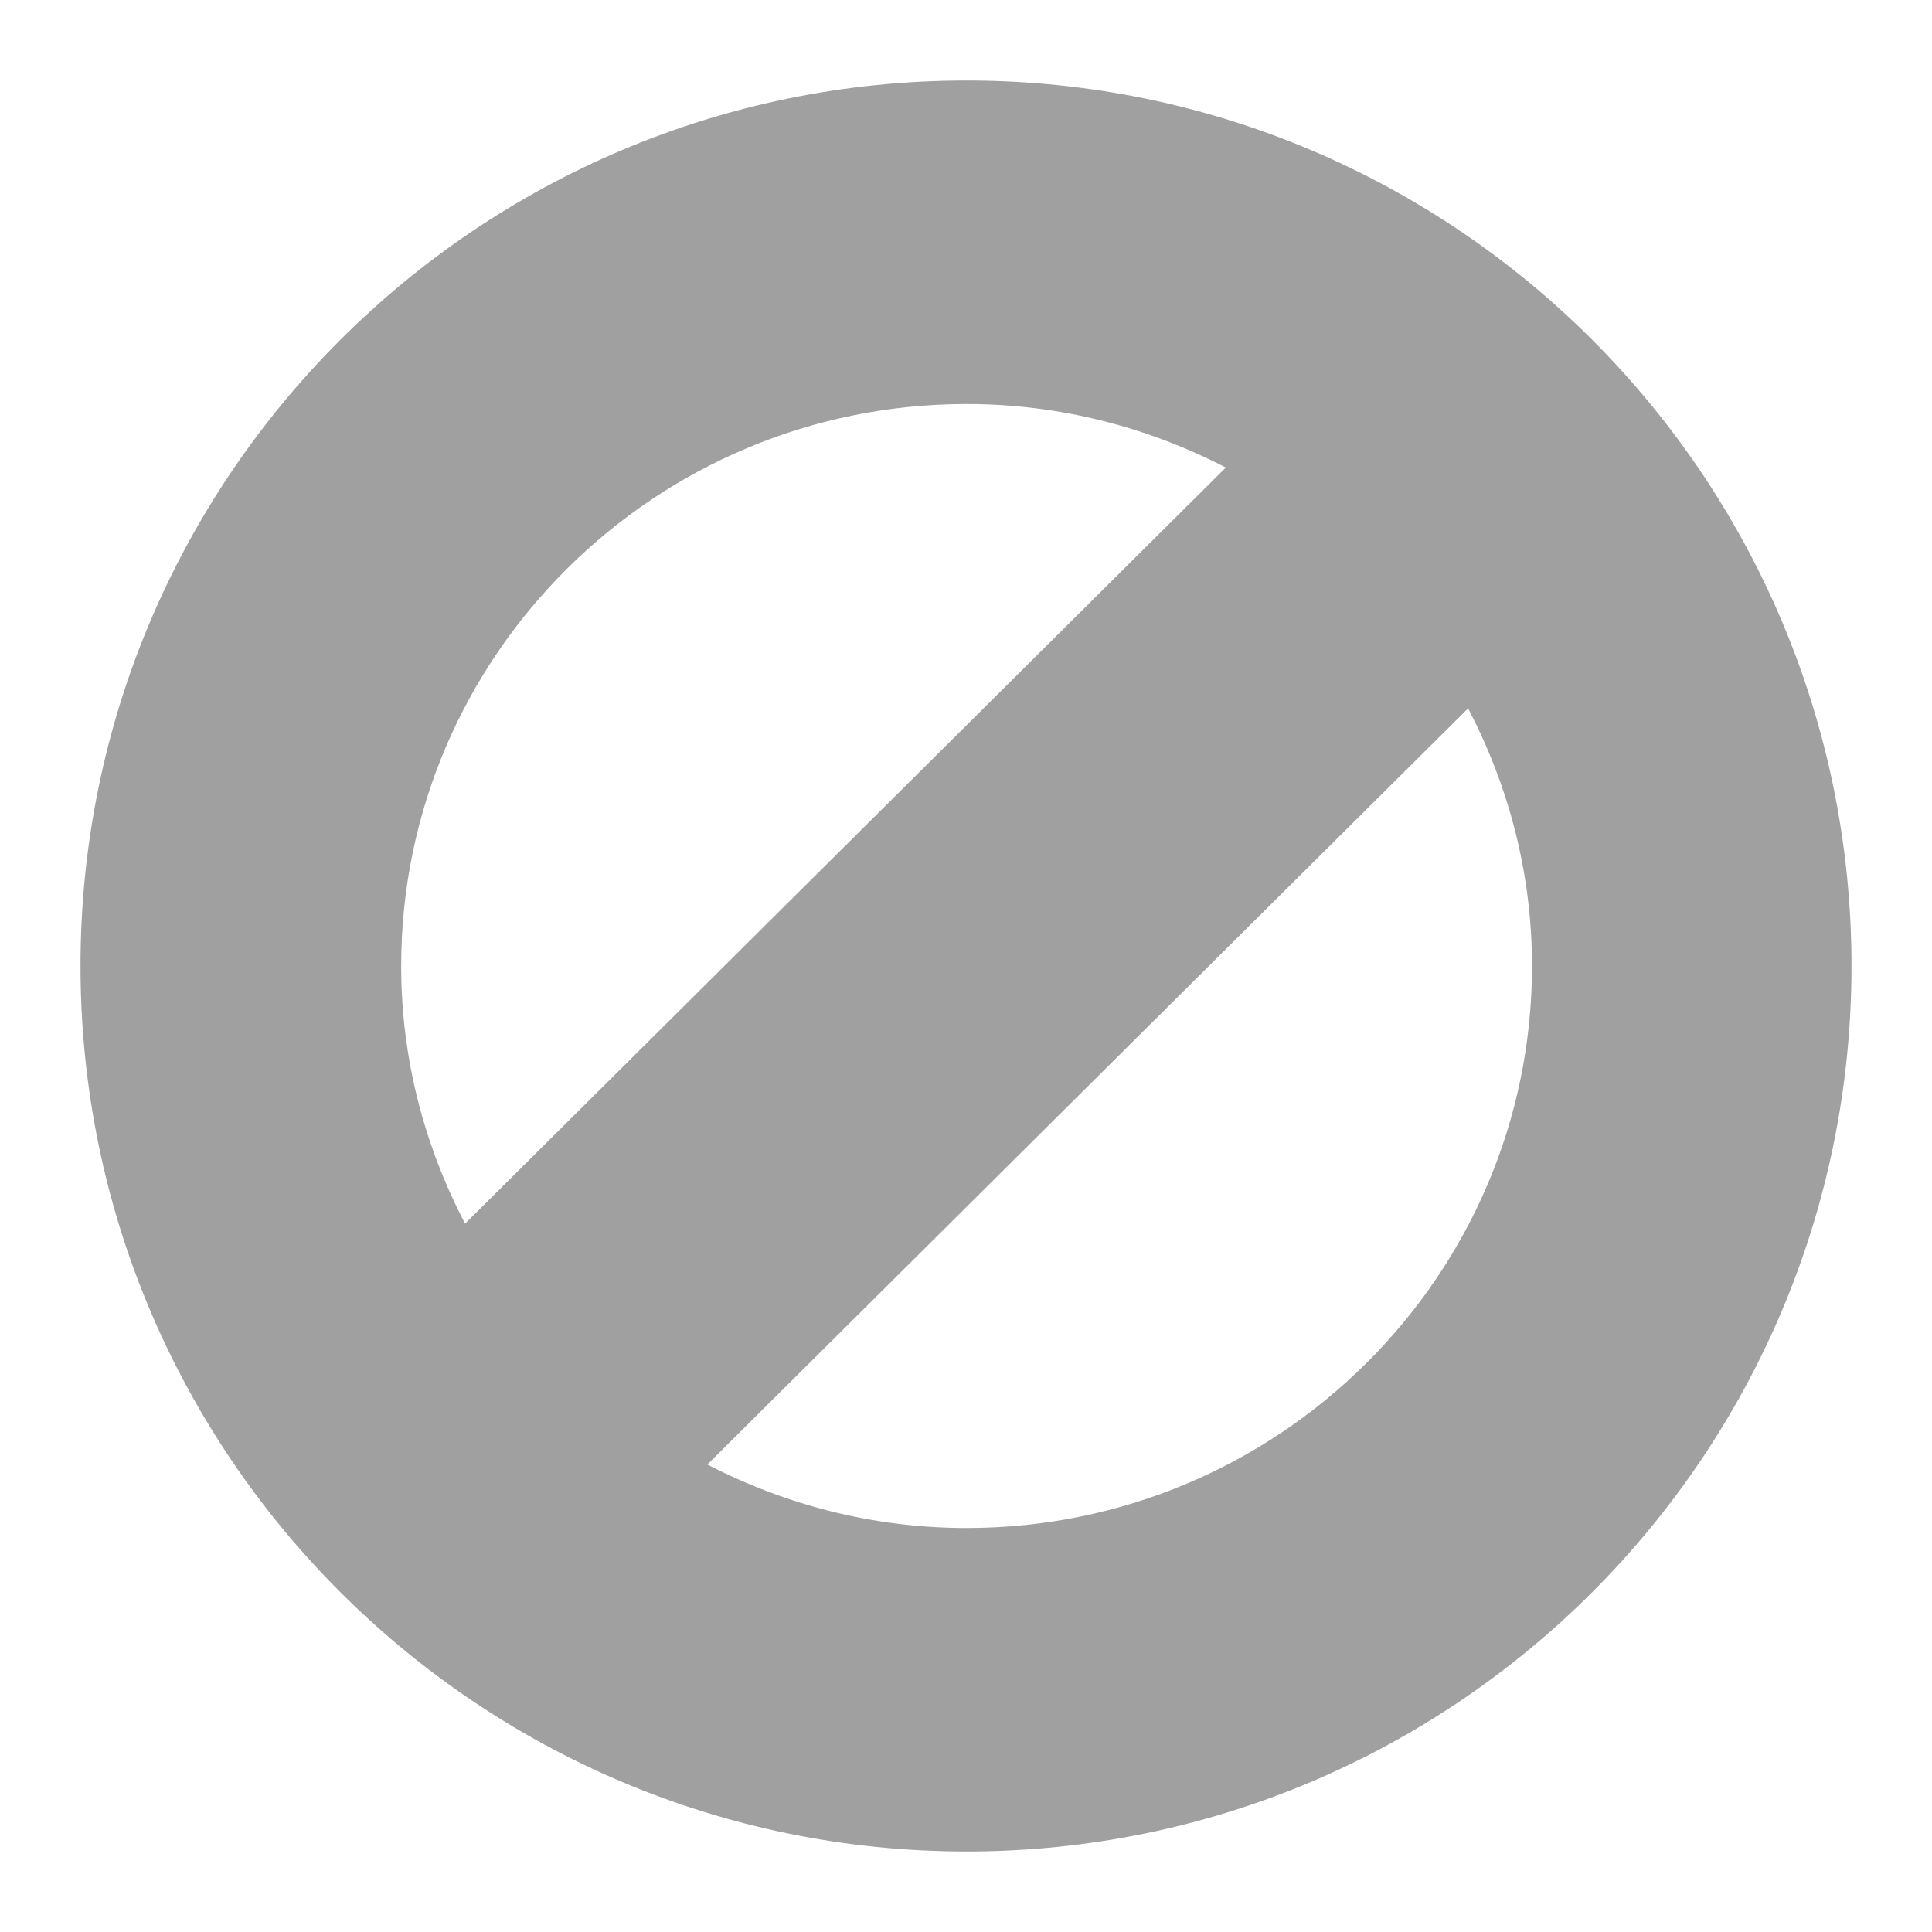 <svg xmlns="http://www.w3.org/2000/svg" xmlns:xlink="http://www.w3.org/1999/xlink" width="48" height="48">
  <defs id="acyl-settings">
    <linearGradient id="acyl-gradient" x1="0%" x2="0%" y1="0%" y2="100%">
      <stop offset="100%" style="stop-color:#A0A0A0;stop-opacity:1"/>
    </linearGradient>
    <g id="acyl-filter">
      <filter id="filter"/>
    </g>
    <g id="acyl-drawing">
      <path id="path-main" d="M 24.015,2 C 11.873,2 2,11.853 2,24 2,36.147 11.873,46 24.015,46 36.157,46 46,36.147 46,24 46,11.853 36.157,2 24.015,2 z m 0,8.038 c 2.326,0 4.506,0.579 6.44,1.578 L 11.555,30.401 C 10.55,28.478 9.967,26.312 9.967,24 9.967,16.299 16.267,10.038 24.015,10.038 z m 12.46,7.562 c 1.004,1.922 1.587,4.088 1.587,6.401 0,7.701 -6.299,13.962 -14.048,13.962 -2.326,0 -4.506,-0.579 -6.44,-1.578 L 36.475,17.599 z"/>
    </g>
  </defs>
  <g id="acyl-visual">
    <use id="visible1" style="fill:url(#acyl-gradient);filter:url(#filter)" xlink:href="#acyl-drawing"/>
  </g>
</svg>
